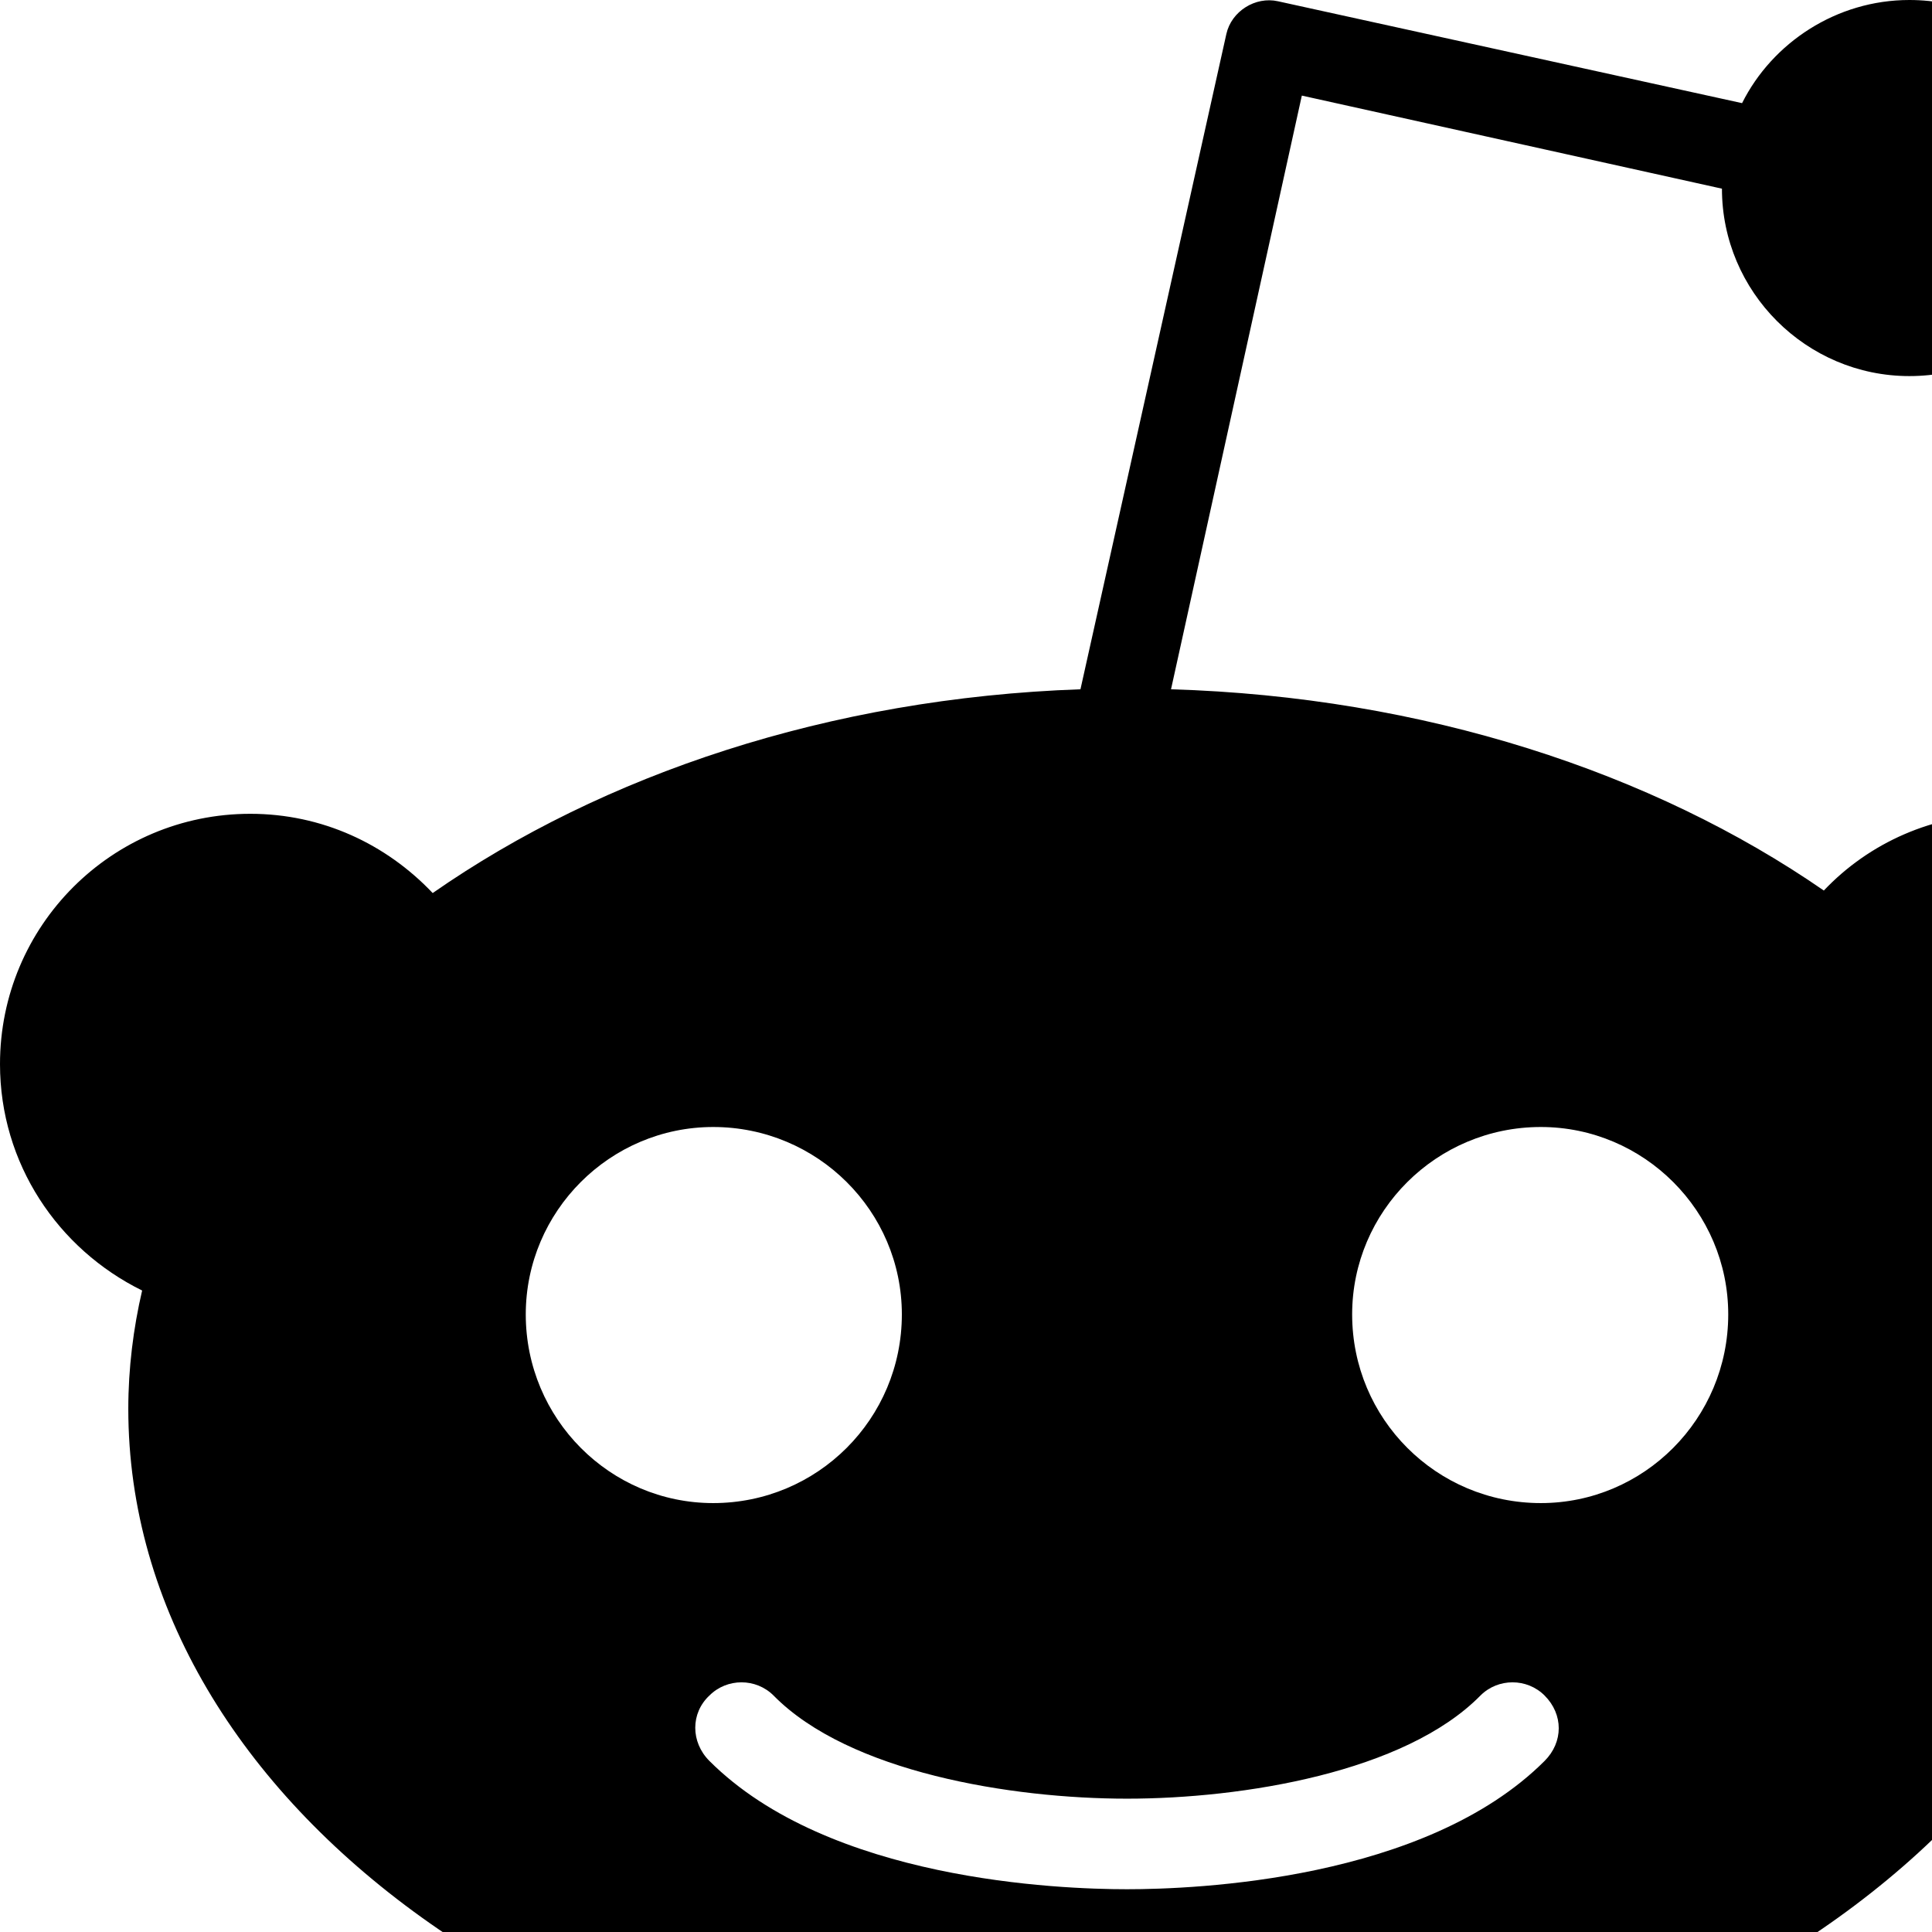 <?xml version="1.0" standalone="no"?>
<svg width="1536px" height="1536px" version="1.1" xmlns="http://www.w3.org/2000/svg">
    <path transform="scale(1, -1) translate(0, -1536)" glyph-name="reddit_alien" unicode="&#xf281;" horiz-adv-x="1792" 

d="M1792 690c0 -78 -44 -145 -109 -178c8 -31 12 -63 12 -96c0 -316 -357 -572 -797 -572c-439 0 -796 256 -796 572c0 32 4 64 11 94c-67 33 -113 101 -113 180c0 110 89 199 199 199c57 0 108 -24 145 -63c135 94 315 155 515 162l116 521c4 18 23 30 41 26l369 -81
c24 48 75 82 133 82c83 0 150 -67 150 -149c0 -83 -67 -150 -150 -150c-82 0 -149 67 -149 149l-334 74l-104 -472c201 -6 383 -66 519 -160c36 38 87 61 143 61c110 0 199 -89 199 -199zM418 491c0 -83 67 -150 149 -150c83 0 150 67 150 150c0 82 -67 149 -150 149
c-82 0 -149 -67 -149 -149zM1228 136c15 15 15 37 0 52c-14 14 -37 14 -51 0c-60 -61 -189 -82 -281 -82s-221 21 -281 82c-14 14 -37 14 -51 0c-15 -14 -15 -37 0 -52c95 -95 278 -102 332 -102s237 7 332 102zM1225 341c82 0 149 67 149 150c0 82 -67 149 -149 149
c-83 0 -150 -67 -150 -149c0 -83 67 -150 150 -150z" />
</svg>